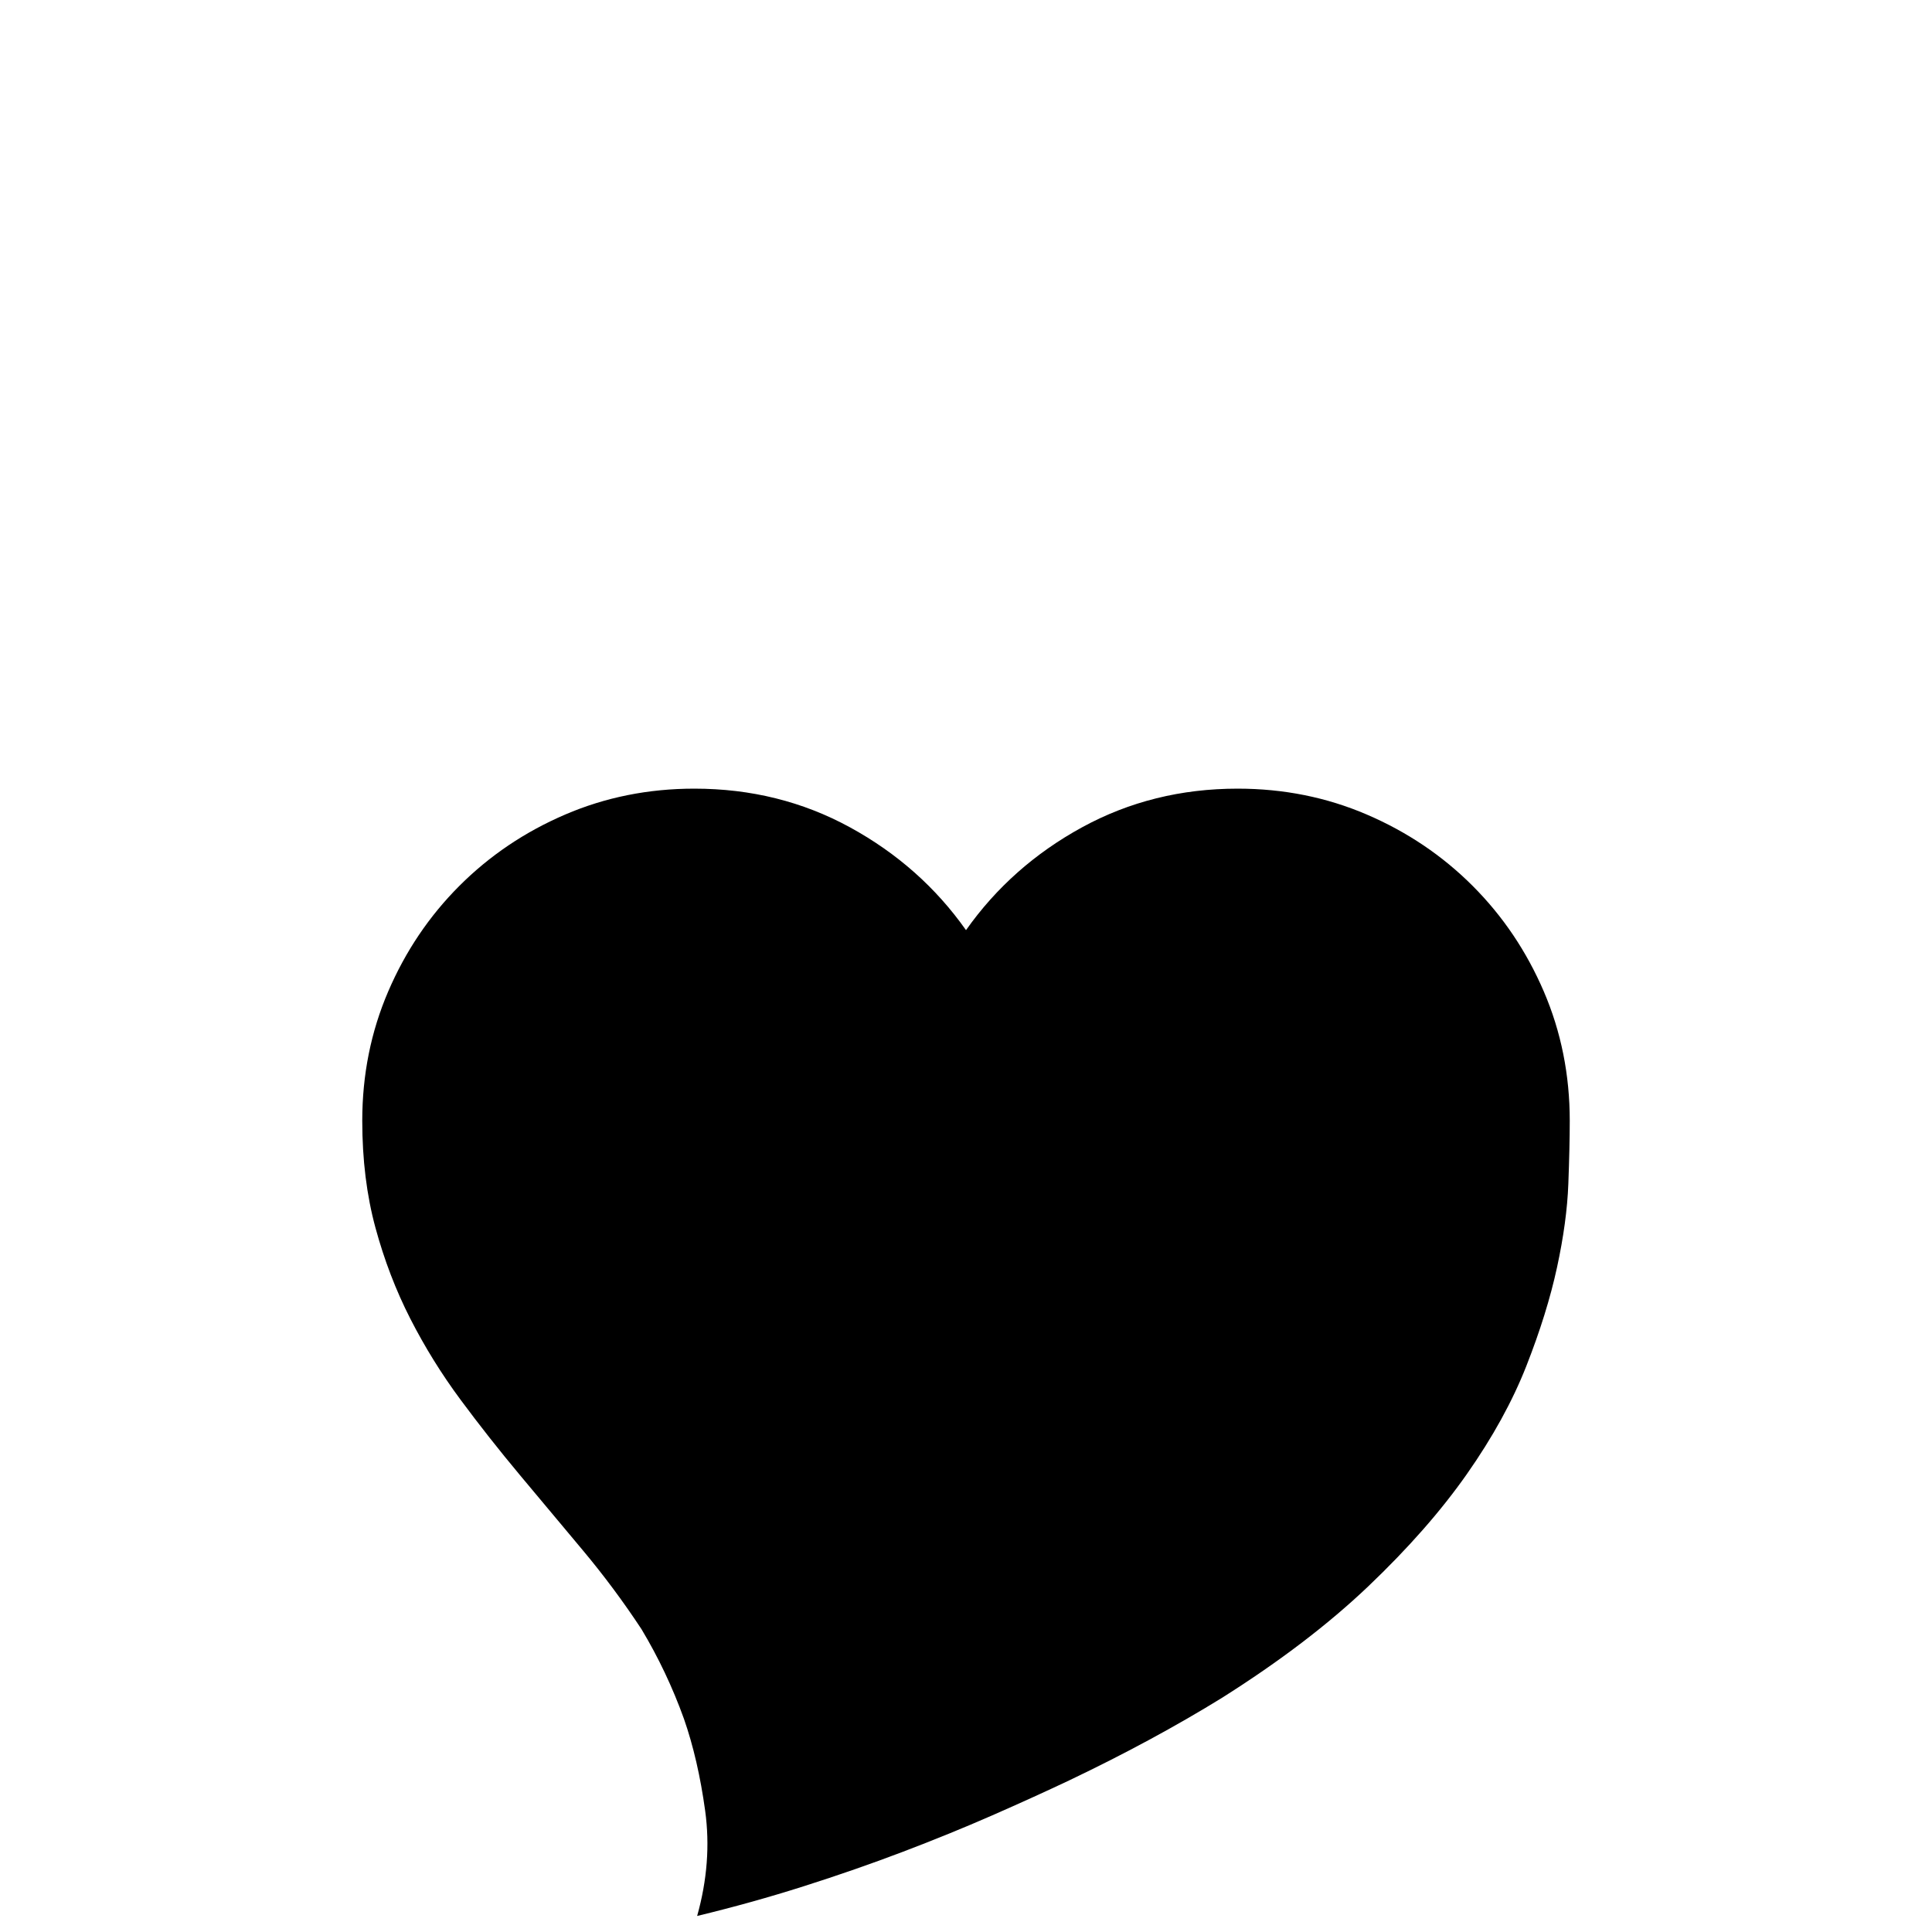 <?xml version="1.0" standalone="no"?>
<!DOCTYPE svg PUBLIC "-//W3C//DTD SVG 1.1//EN" "http://www.w3.org/Graphics/SVG/1.1/DTD/svg11.dtd" >
<svg viewBox="0 -410 2048 2048">
  <g transform="matrix(1 0 0 -1 0 1638)">
   <path fill="currentColor"
d="M1312 1212q73 0 137 -27.5t112 -75.5t75.5 -112t27.5 -137q0 -27 -1.5 -67t-12 -88.5t-32.5 -104.5t-63 -114.5t-104.5 -119t-155.5 -118.5q-73 -45 -161 -87q-38 -18 -82.5 -37.5t-94.5 -38.5t-105 -36.5t-113 -31.5q16 57 8.5 111.5t-22.5 97.5q-18 50 -45 95
q-29 44 -62.5 84t-66.5 79.5t-63 80t-53 85.5t-37 96.5t-14 113.5q0 73 27.5 137t75.5 112t112 75.5t137 27.5q90 0 165 -41t123 -109q48 68 123 109t165 41z" />
  </g>

</svg>
